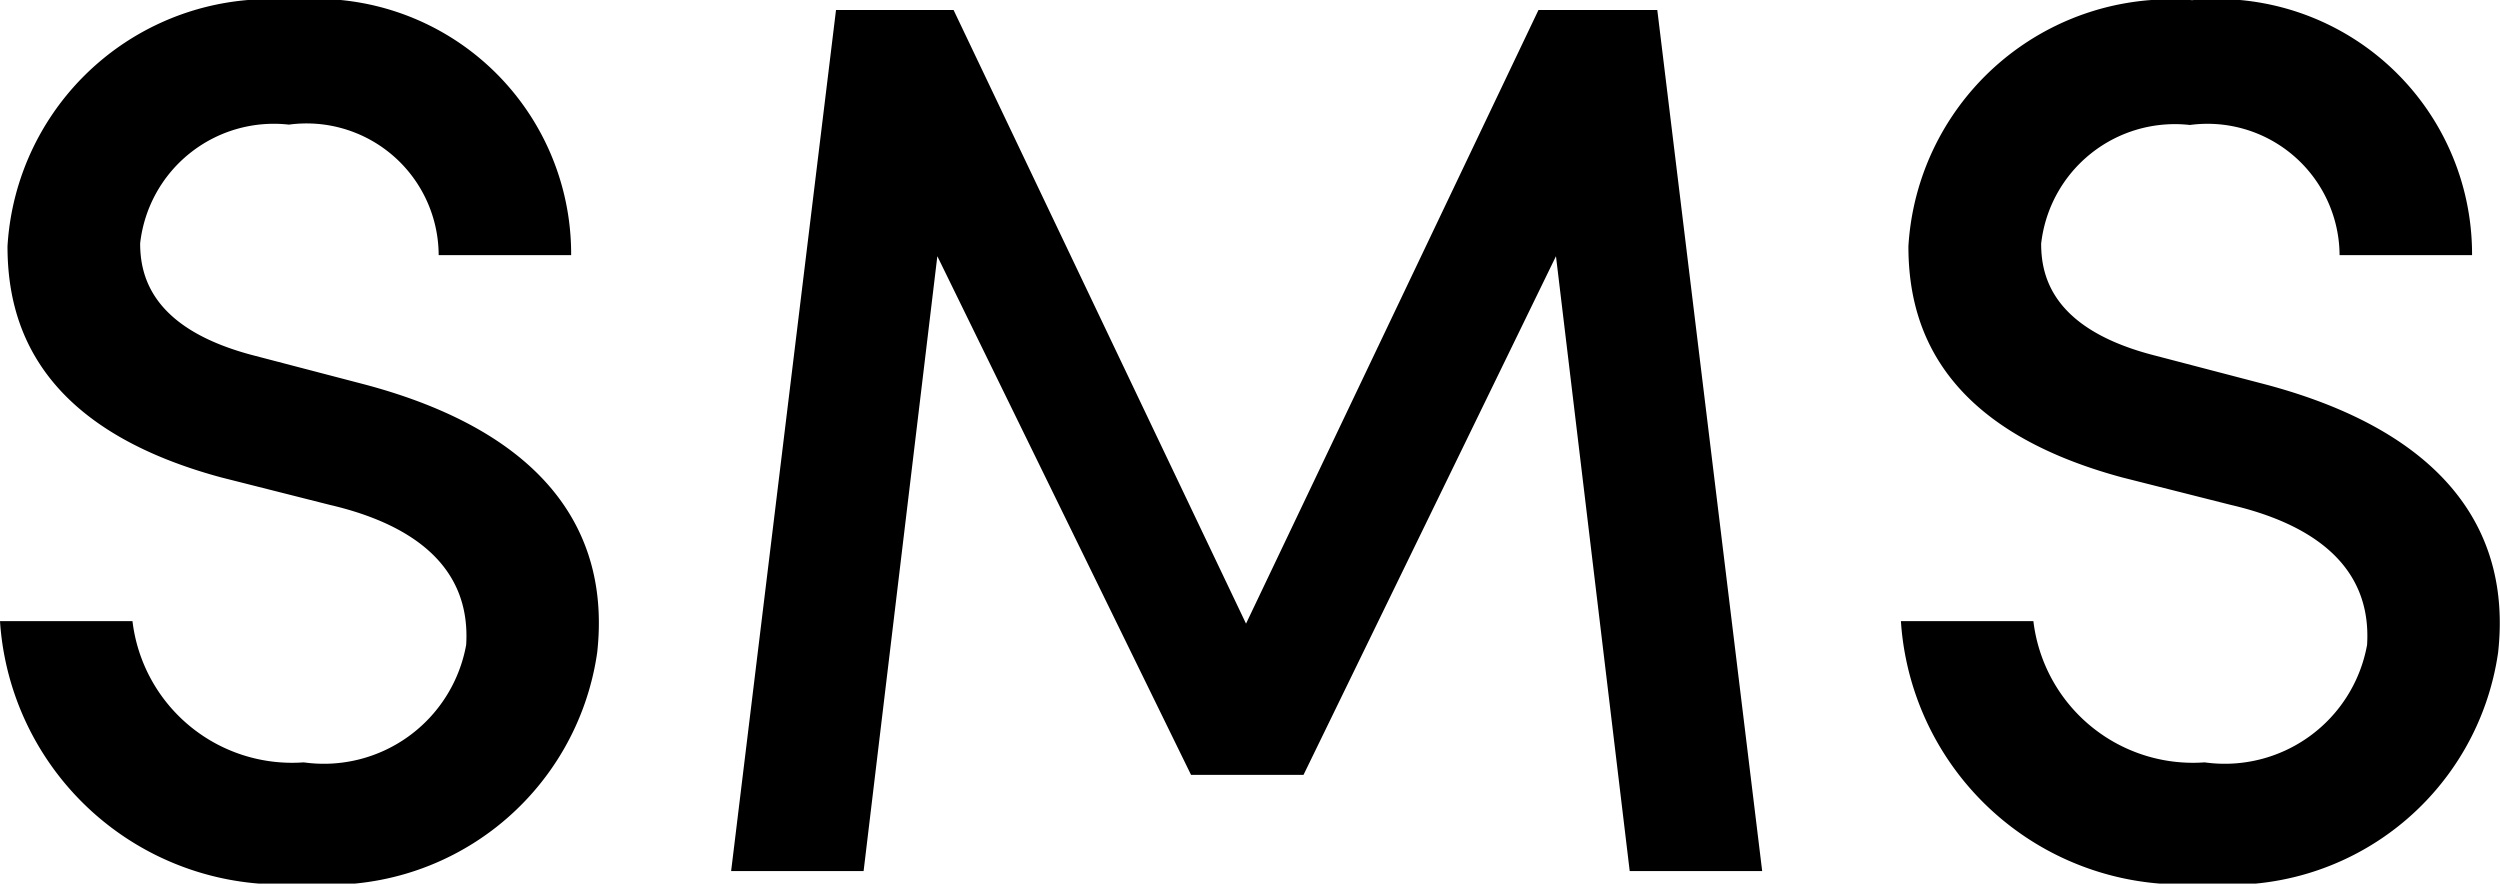 <svg id="SMS-icon" xmlns="http://www.w3.org/2000/svg" width="28.005" height="9.898" viewBox="0 0 28.005 9.898">
  <path id="Path_81" data-name="Path 81" d="M-13.965-2.8a3.156,3.156,0,0,0,3.4,2.94,3.033,3.033,0,0,0,3.29-2.59c.154-1.4-.644-2.478-2.6-3l-1.232-.322c-1.148-.294-1.288-.882-1.288-1.26a1.507,1.507,0,0,1,1.666-1.33A1.48,1.48,0,0,1-9.051-6.9h1.484A2.858,2.858,0,0,0-10.7-9.758,2.943,2.943,0,0,0-13.881-7c0,.854.322,2.03,2.394,2.59l1.218.308c.9.21,1.582.672,1.526,1.568a1.62,1.62,0,0,1-1.82,1.316A1.8,1.8,0,0,1-12.481-2.8Zm13.958.028L-3.283-9.646H-4.6L-5.775,0h1.484l.826-6.888,2.842,5.81H.637l2.828-5.81L4.291,0H5.775L4.6-9.646H3.269ZM7.329-2.8a3.156,3.156,0,0,0,3.4,2.94,3.033,3.033,0,0,0,3.29-2.59c.154-1.4-.644-2.478-2.6-3l-1.232-.322C9.037-6.062,8.9-6.65,8.9-7.028a1.507,1.507,0,0,1,1.666-1.33A1.48,1.48,0,0,1,12.243-6.9h1.484a2.858,2.858,0,0,0-3.136-2.856A2.943,2.943,0,0,0,7.413-7c0,.854.322,2.03,2.394,2.59l1.218.308c.9.21,1.582.672,1.526,1.568a1.62,1.62,0,0,1-1.82,1.316A1.8,1.8,0,0,1,8.813-2.8Z" transform="translate(13.965 9.758)"/>
</svg>

